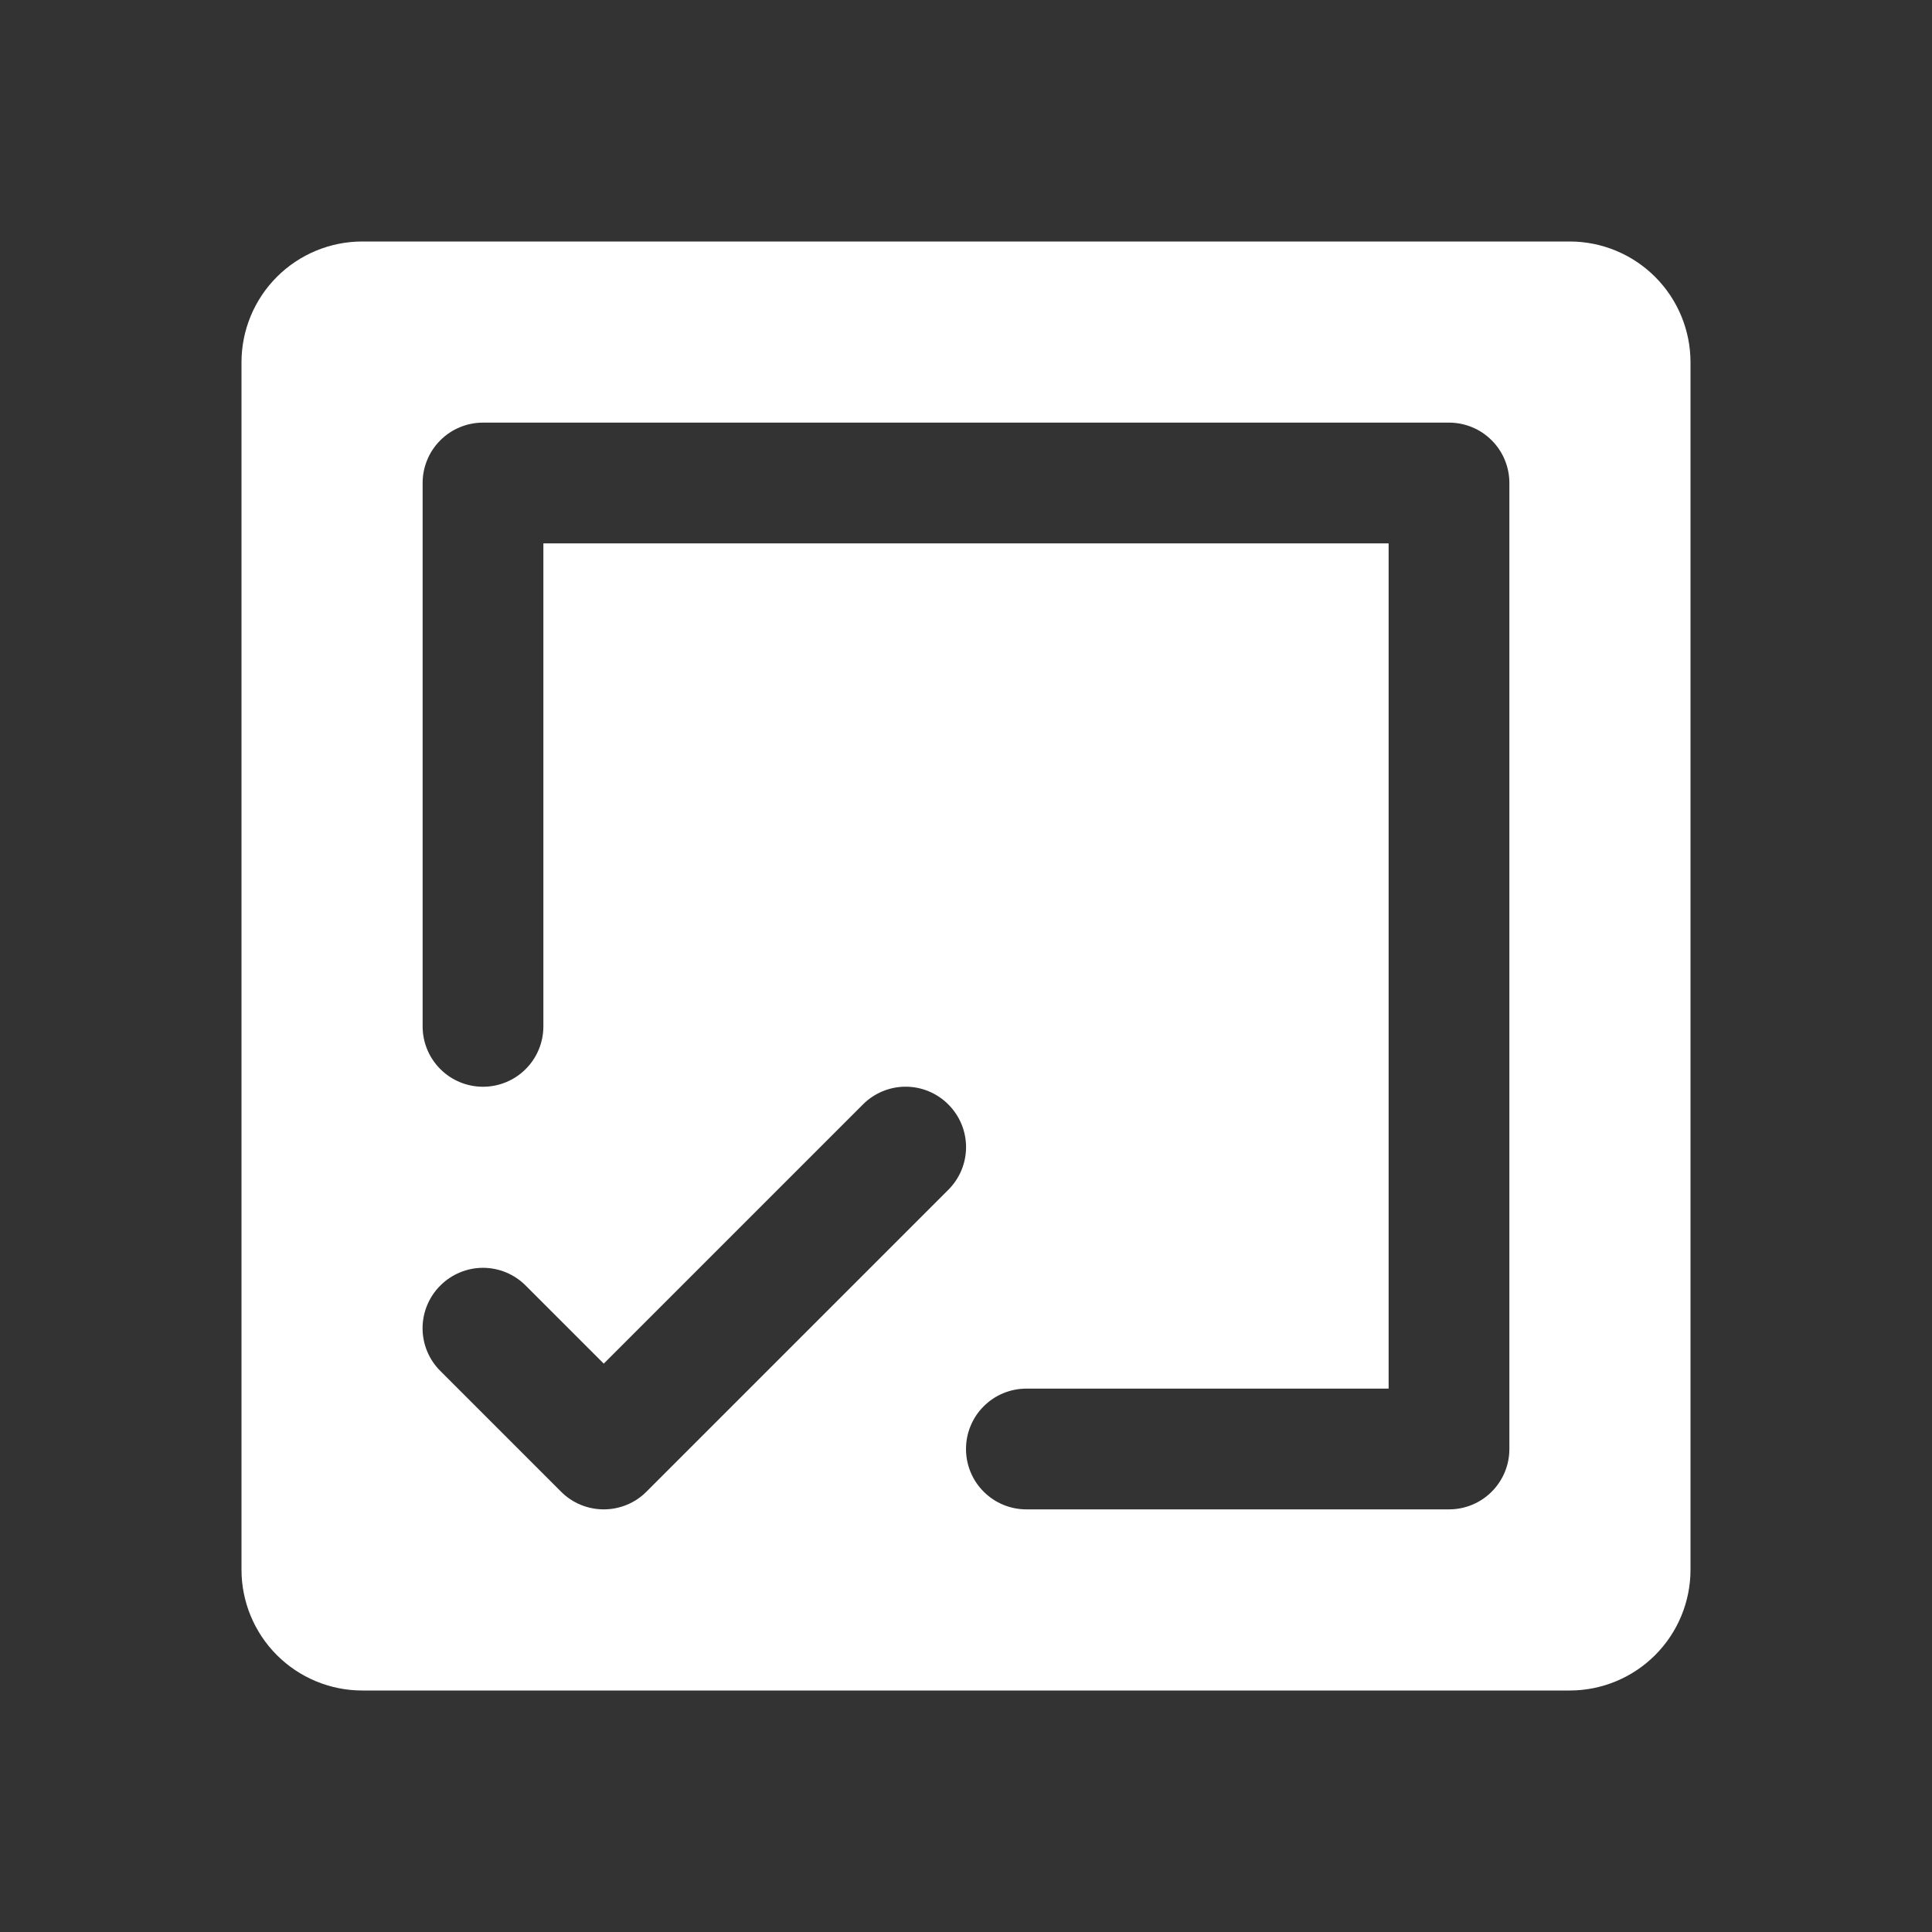 <svg width="32" height="32" viewBox="0 0 32 32" fill="none"
    xmlns="http://www.w3.org/2000/svg">
    <rect x="0" y="0" width="32" height="32" fill="#333333" stroke="none"/>
    <path d="M26 4H6C5.47 4 4.961 4.211 4.586 4.586C4.211 4.961 4 5.47 4 6V26C4 26.53 4.211 27.039 4.586 27.414C4.961 27.789 5.47 28 6 28H26C26.53 28 27.039 27.789 27.414 27.414C27.789 27.039 28 26.53 28 26V6C28 5.47 27.789 4.961 27.414 4.586C27.039 4.211 26.53 4 26 4ZM10 25C9.869 25 9.739 24.974 9.617 24.924C9.496 24.874 9.385 24.8 9.293 24.707L7.293 22.707C7.105 22.52 6.999 22.265 6.999 22C6.999 21.735 7.105 21.48 7.293 21.293C7.48 21.105 7.735 20.999 8 20.999C8.265 20.999 8.52 21.105 8.707 21.293L10 22.586L14.293 18.293C14.48 18.105 14.735 17.999 15 17.999C15.265 17.999 15.52 18.105 15.707 18.293C15.895 18.48 16.001 18.735 16.001 19C16.001 19.265 15.895 19.52 15.707 19.707L10.707 24.707C10.615 24.8 10.504 24.874 10.383 24.924C10.261 24.974 10.131 25 10 25ZM25 24C25 24.265 24.895 24.52 24.707 24.707C24.52 24.895 24.265 25 24 25H17C16.735 25 16.48 24.895 16.293 24.707C16.105 24.52 16 24.265 16 24C16 23.735 16.105 23.48 16.293 23.293C16.48 23.105 16.735 23 17 23H23V9H9V17C9 17.265 8.895 17.52 8.707 17.707C8.52 17.895 8.265 18 8 18C7.735 18 7.48 17.895 7.293 17.707C7.105 17.52 7 17.265 7 17V8C7 7.735 7.105 7.48 7.293 7.293C7.48 7.105 7.735 7 8 7H24C24.265 7 24.52 7.105 24.707 7.293C24.895 7.48 25 7.735 25 8V24Z" fill="white" style="fill:white;fill-opacity:1;" />
</svg>